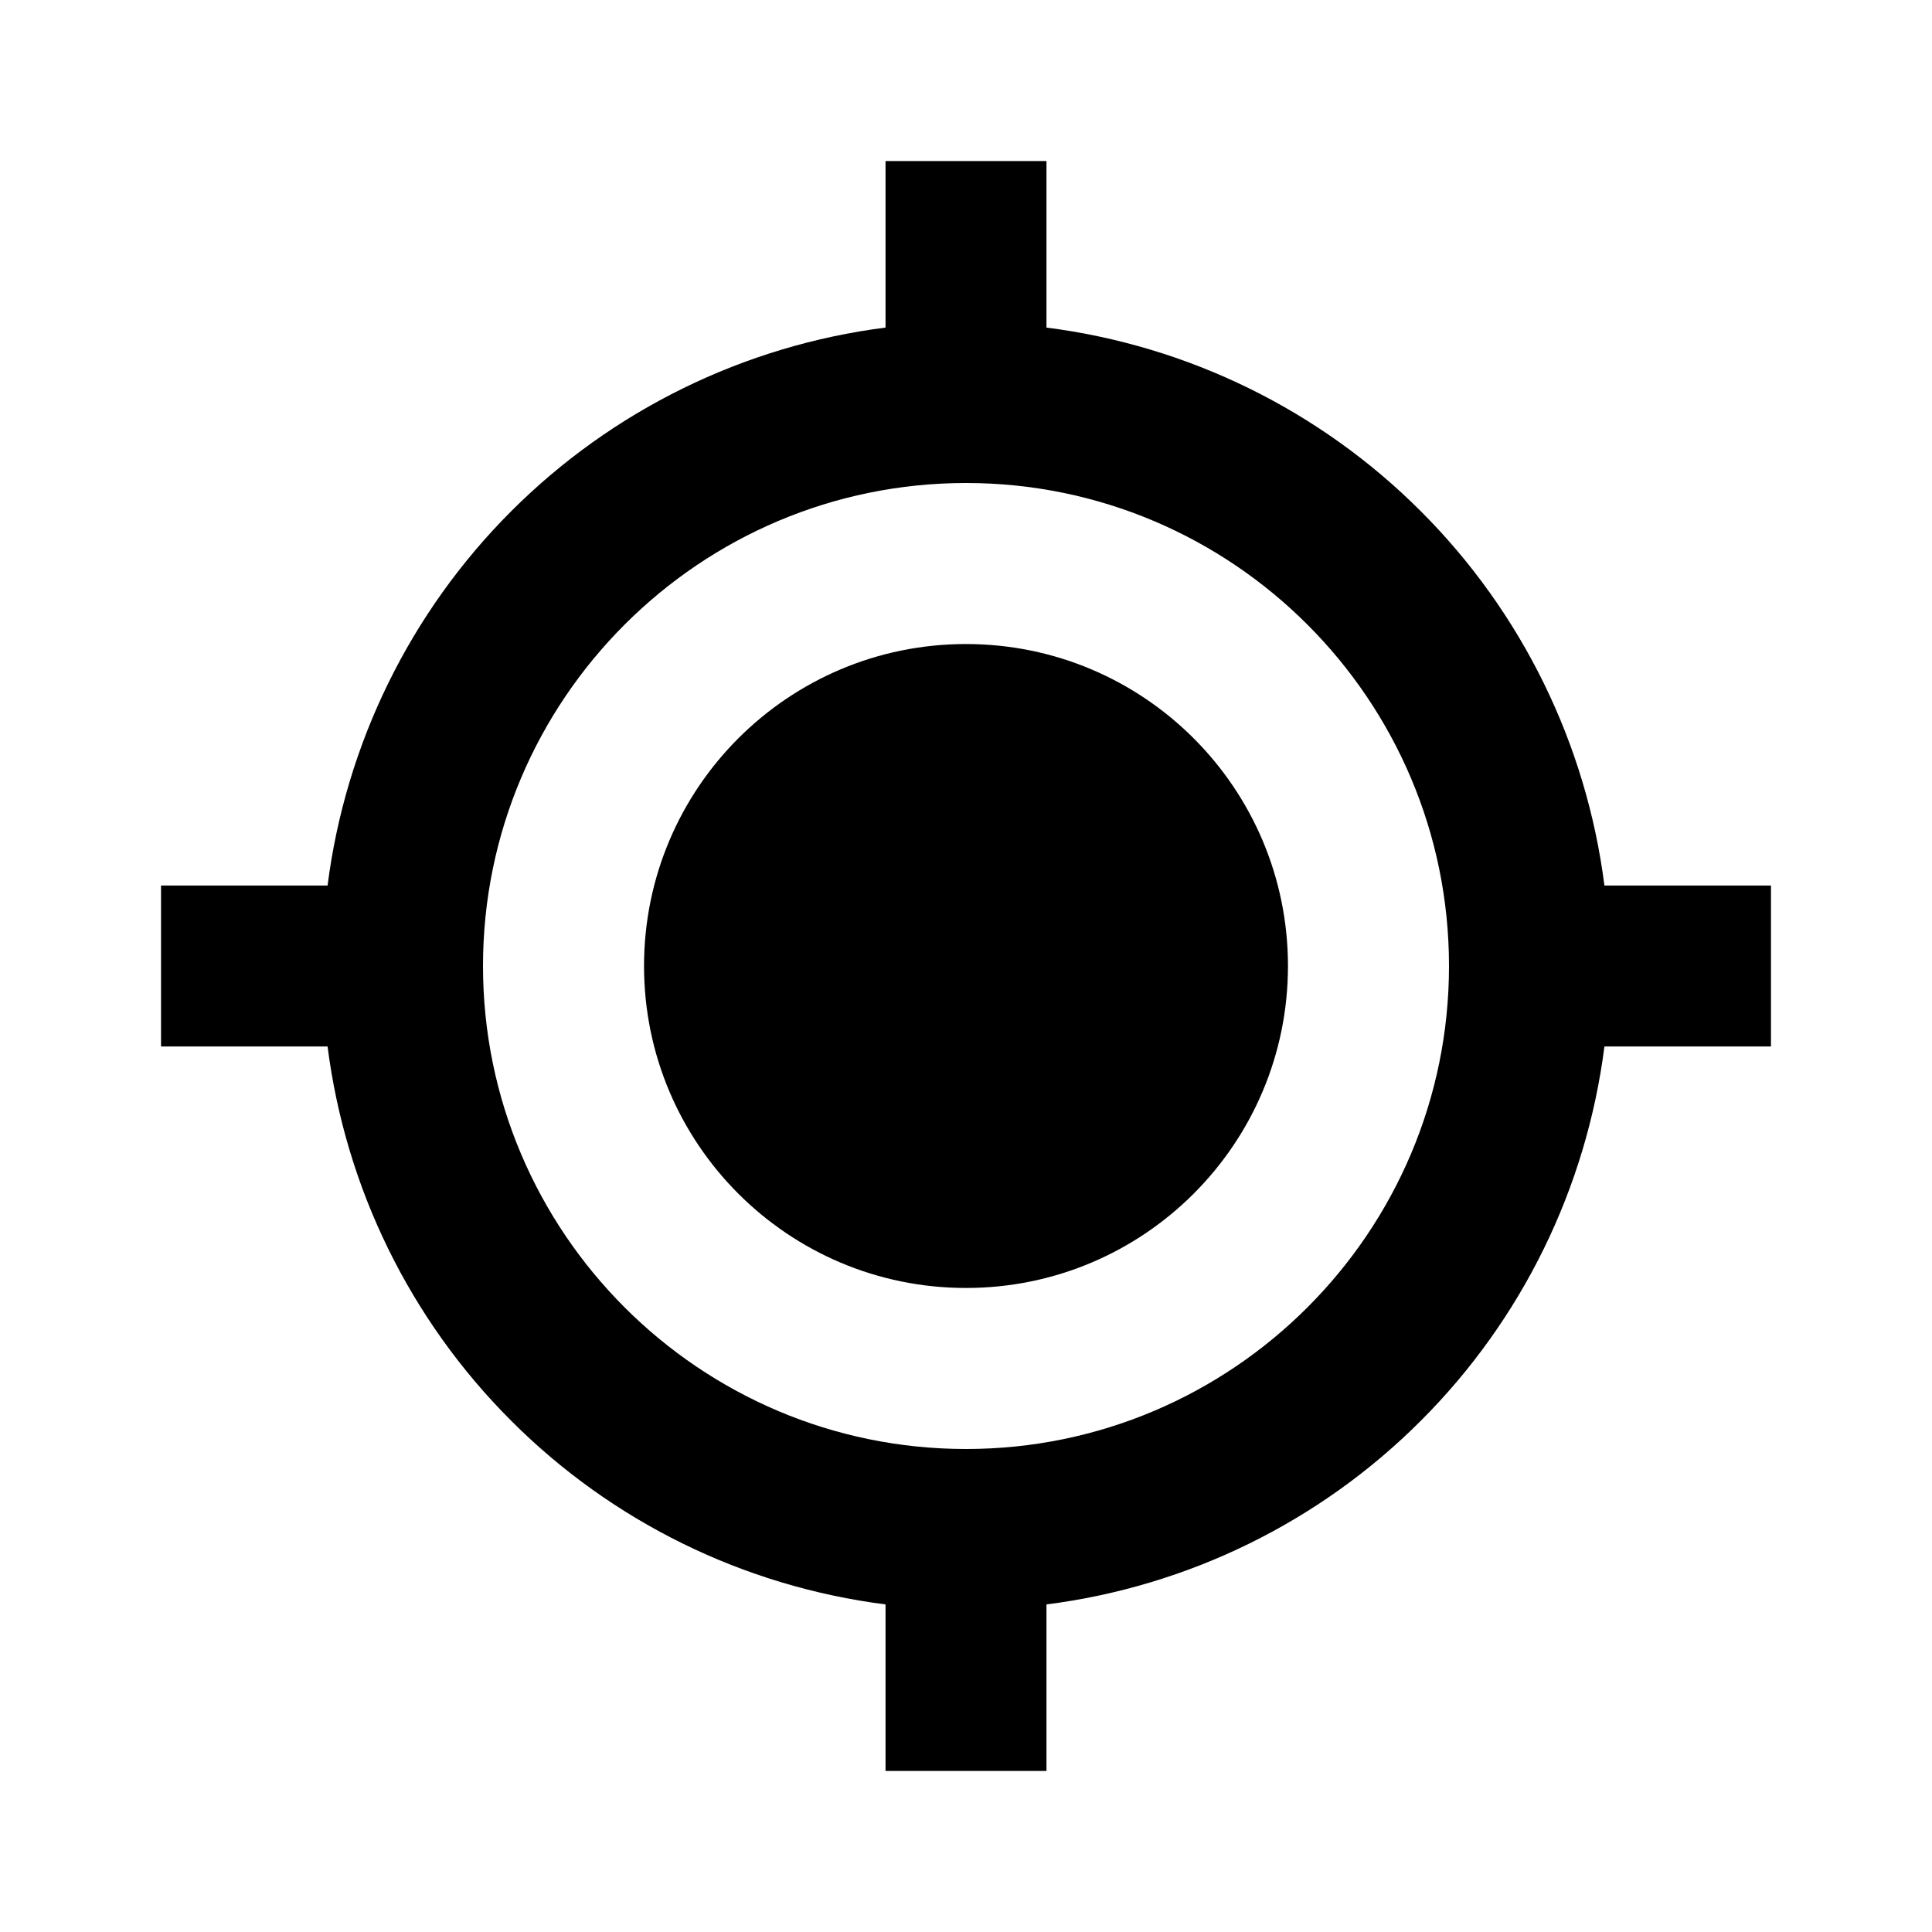 <svg width="20" height="20" viewBox="0 0 20 20" fill="none" xmlns="http://www.w3.org/2000/svg">
<path d="M10 13.333C11.841 13.333 13.333 11.841 13.333 10C13.333 8.159 11.841 6.667 10 6.667C8.159 6.667 6.667 8.159 6.667 10C6.667 11.841 8.159 13.333 10 13.333Z" fill="black"/>
<path d="M10.833 3.391V1.667H9.167V3.391C7.7 3.578 6.337 4.247 5.292 5.292C4.247 6.337 3.578 7.7 3.391 9.167H1.667V10.833H3.391C3.578 12.3 4.246 13.663 5.292 14.708C6.337 15.754 7.7 16.422 9.167 16.609V18.333H10.833V16.609C12.3 16.422 13.663 15.754 14.708 14.708C15.754 13.663 16.422 12.3 16.609 10.833H18.333V9.167H16.609C16.422 7.7 15.754 6.337 14.708 5.292C13.663 4.246 12.3 3.578 10.833 3.391ZM10 15C7.243 15 5 12.758 5 10C5 7.242 7.243 5 10 5C12.758 5 15 7.242 15 10C15 12.758 12.758 15 10 15Z" fill="black"/>
</svg>

